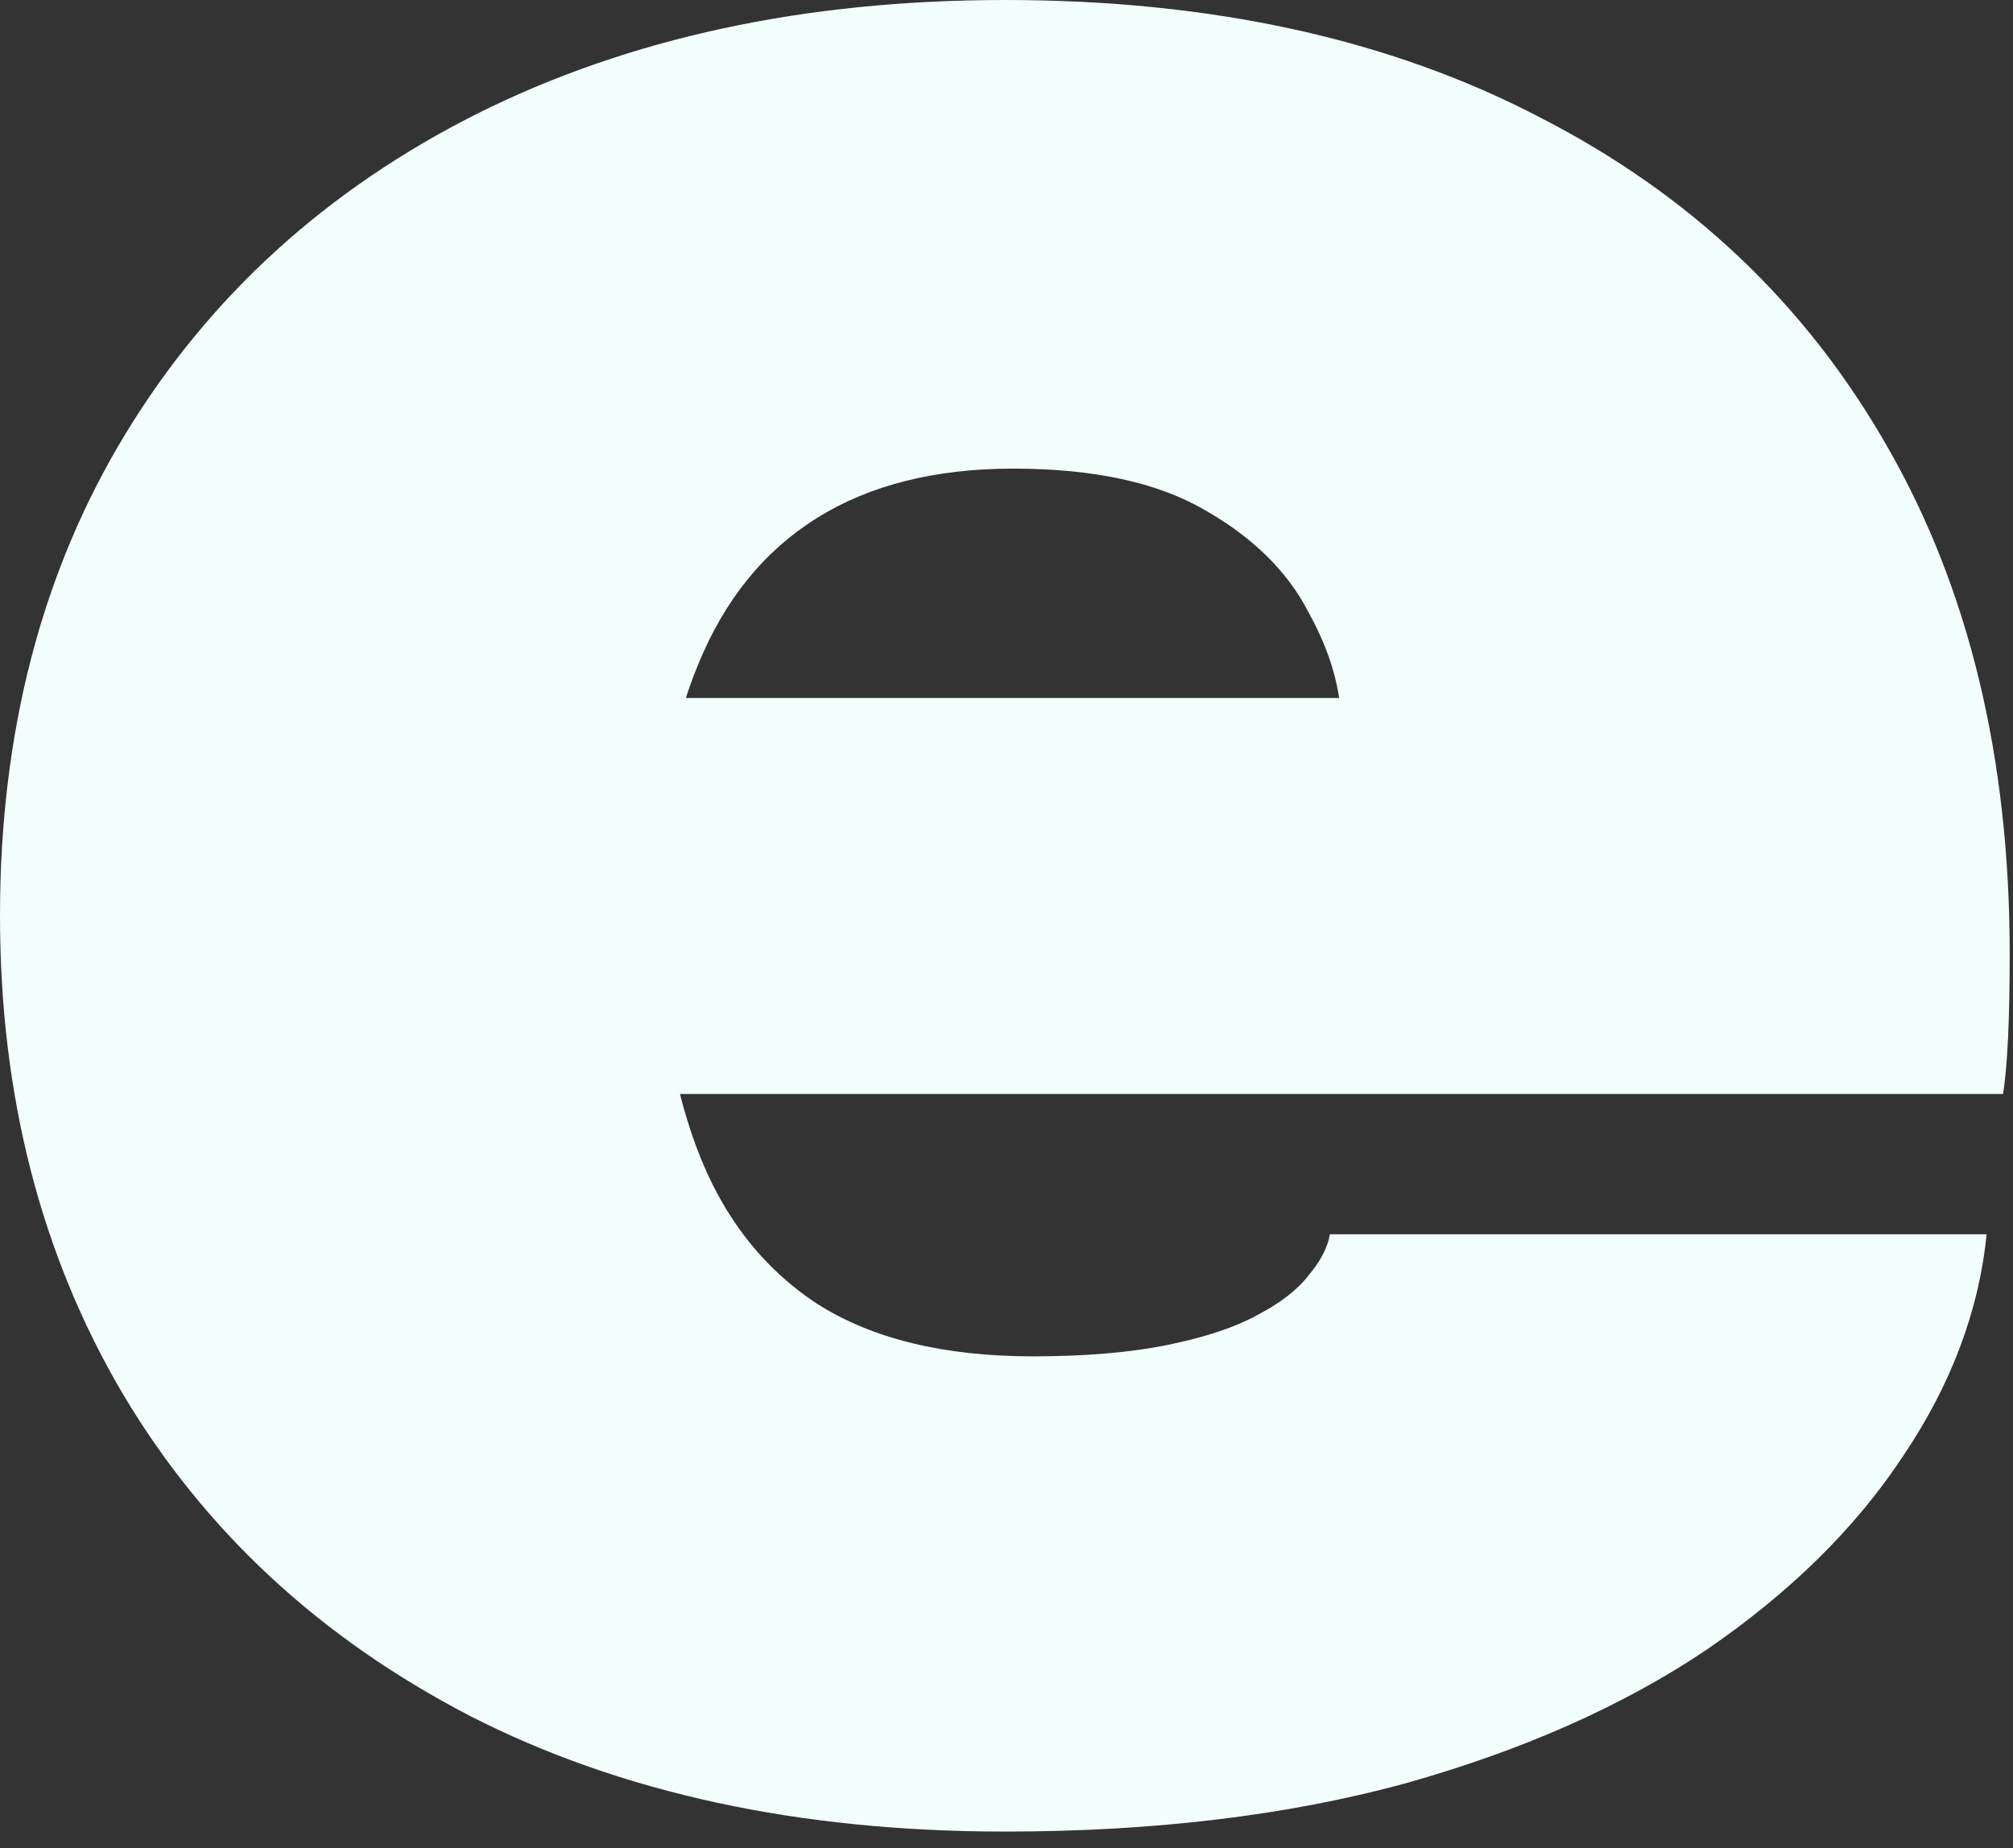 <svg width="61" height="56" viewBox="0 0 61 56" fill="none" xmlns="http://www.w3.org/2000/svg">
<rect x="0" y="0" width="61" height="56" fill="#333333" stroke="none"/>
<path d="M10.85 33.15V21.15H42.15L40.65 23.75C40.65 23.483 40.65 23.2 40.65 22.9C40.65 22.567 40.65 22.283 40.65 22.05C40.65 20.917 40.317 19.75 39.65 18.55C39.017 17.317 37.967 16.283 36.5 15.45C35.067 14.617 33.133 14.2 30.7 14.2C28.333 14.2 26.35 14.7 24.75 15.7C23.15 16.7 21.95 18.183 21.15 20.15C20.35 22.083 19.95 24.45 19.95 27.25C19.95 30.183 20.333 32.683 21.1 34.75C21.867 36.817 23.083 38.4 24.75 39.5C26.417 40.567 28.6 41.1 31.3 41.1C32.9 41.1 34.267 40.983 35.4 40.75C36.533 40.517 37.433 40.217 38.1 39.85C38.8 39.483 39.317 39.083 39.65 38.65C40.017 38.217 40.233 37.8 40.3 37.4H60.2C59.967 39.733 59.117 41.983 57.65 44.15C56.217 46.317 54.233 48.267 51.7 50C49.167 51.7 46.117 53.05 42.55 54.05C38.983 55.017 34.95 55.5 30.45 55.5C24.217 55.5 18.817 54.333 14.25 52C9.683 49.633 6.167 46.367 3.7 42.2C1.233 38 0 33.183 0 27.75C0 22.183 1.267 17.317 3.8 13.15C6.333 8.983 9.883 5.75 14.45 3.45C19.05 1.15 24.383 0 30.45 0C36.717 0 42.117 1.183 46.65 3.55C51.217 5.883 54.733 9.217 57.2 13.55C59.666 17.85 60.9 22.967 60.9 28.9C60.9 29.9 60.883 30.75 60.85 31.45C60.816 32.15 60.767 32.717 60.7 33.15H10.85Z" fill="#F2FFFC"/>
</svg>
